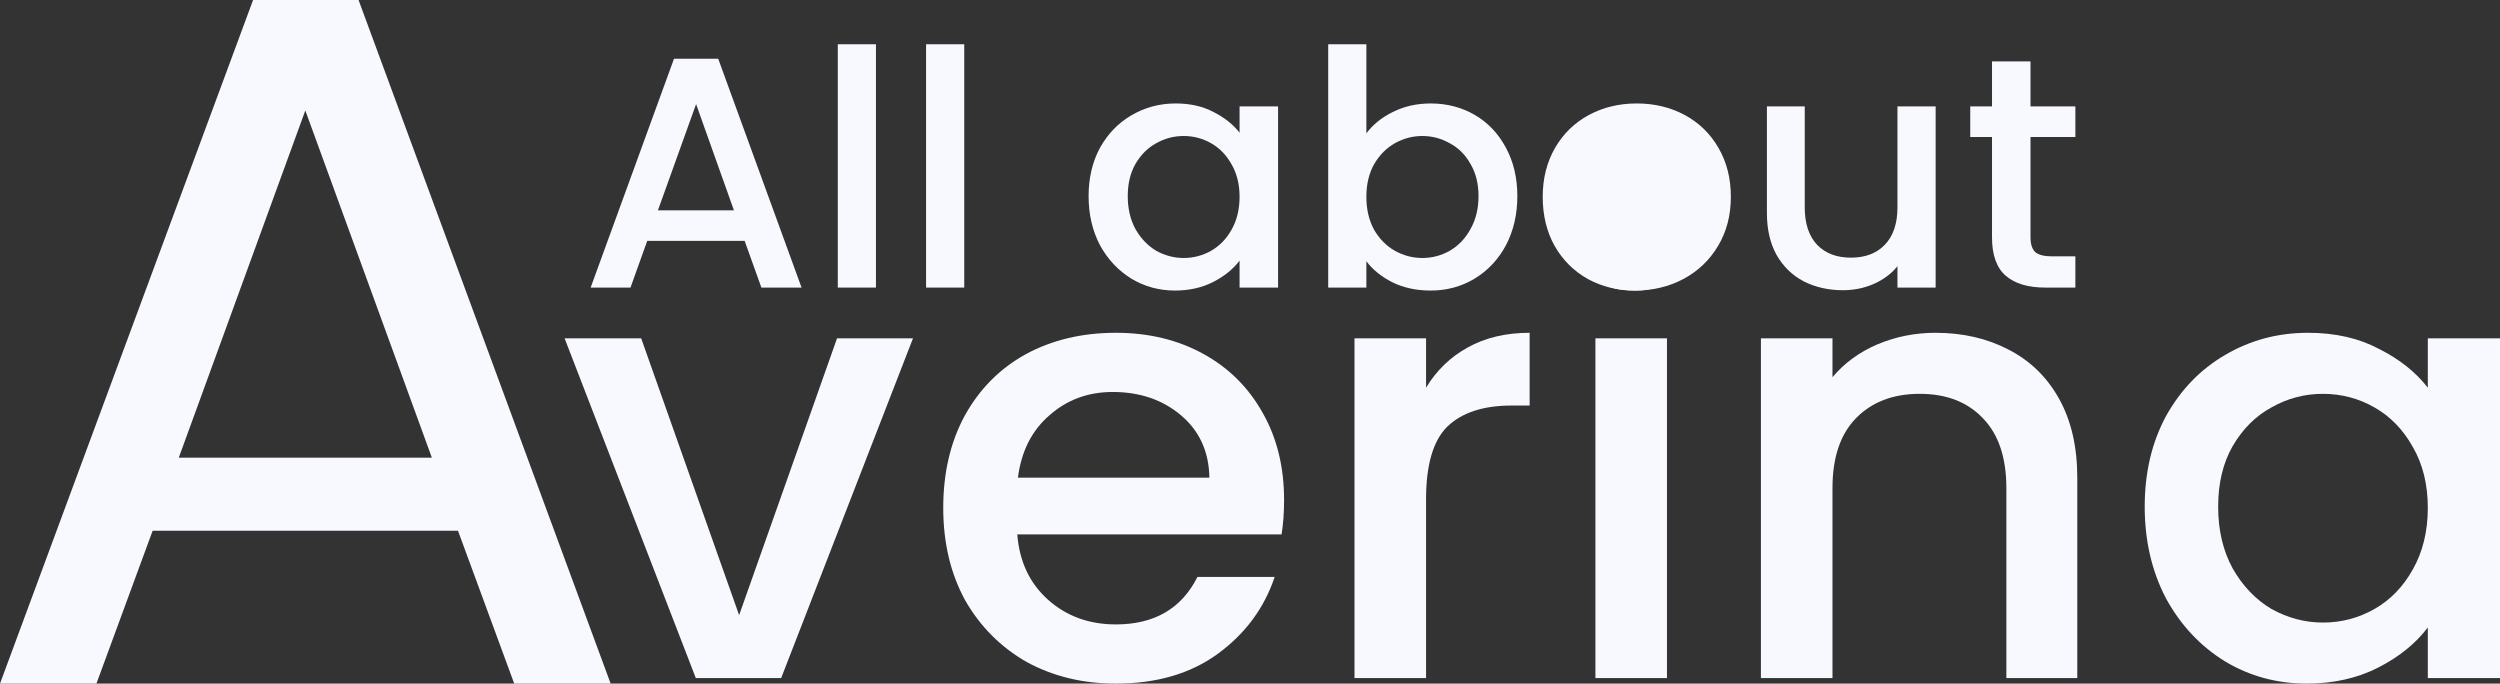 <svg width="128" height="35" viewBox="0 0 128 35" fill="none" xmlns="http://www.w3.org/2000/svg">
<rect x="0" y="0" width="128" height="35" fill="#333333" stroke="none"/>
<path d="M37.843 31.496L42.856 17.323H46.745L39.996 34.716H35.625L28.908 17.323H32.829L37.843 31.496Z" fill="#F7F9FF"/>
<path d="M65.745 25.593C65.745 26.246 65.702 26.835 65.616 27.361H52.086C52.193 28.75 52.718 29.865 53.661 30.707C54.603 31.549 55.761 31.97 57.132 31.97C59.103 31.97 60.496 31.16 61.31 29.539H65.263C64.727 31.139 63.752 32.454 62.338 33.485C60.946 34.495 59.21 35 57.132 35C55.439 35 53.918 34.632 52.568 33.895C51.24 33.138 50.19 32.085 49.418 30.739C48.669 29.371 48.294 27.793 48.294 26.004C48.294 24.215 48.658 22.647 49.386 21.3C50.136 19.933 51.175 18.881 52.504 18.144C53.854 17.407 55.396 17.039 57.132 17.039C58.803 17.039 60.292 17.397 61.599 18.112C62.906 18.828 63.924 19.838 64.652 21.143C65.381 22.426 65.745 23.91 65.745 25.593ZM61.92 24.457C61.899 23.131 61.417 22.069 60.474 21.269C59.531 20.469 58.364 20.069 56.971 20.069C55.707 20.069 54.625 20.469 53.725 21.269C52.825 22.048 52.289 23.11 52.118 24.457H61.92Z" fill="#F7F9FF"/>
<path d="M73.014 19.849C73.55 18.965 74.257 18.281 75.135 17.797C76.035 17.292 77.096 17.039 78.317 17.039V20.764H77.385C75.95 20.764 74.857 21.122 74.107 21.837C73.379 22.553 73.014 23.794 73.014 25.562V34.716H69.35V17.323H73.014V19.849Z" fill="#F7F9FF"/>
<path d="M83.717 14.876C83.053 14.876 82.328 14.798 81.878 14.356C81.428 13.914 80.881 13.516 80.881 12.864C80.881 12.212 80.431 7.605 80.881 7.163C81.331 6.721 84.685 6.795 85.349 6.795C85.992 6.795 86.936 10.078 86.936 10.078C87.386 10.52 85.863 12.062 85.863 12.715C85.863 13.367 85.638 13.914 85.188 14.356C84.738 14.798 84.36 14.876 83.717 14.876ZM85.349 17.323V34.716H81.685V17.323H85.349Z" fill="#F7F9FF"/>
<path d="M99.094 17.039C100.487 17.039 101.729 17.323 102.822 17.891C103.936 18.46 104.804 19.301 105.425 20.417C106.047 21.532 106.357 22.879 106.357 24.457V34.716H102.726V24.994C102.726 23.436 102.329 22.247 101.536 21.427C100.744 20.585 99.662 20.164 98.29 20.164C96.919 20.164 95.826 20.585 95.012 21.427C94.219 22.247 93.823 23.436 93.823 24.994V34.716H90.159V17.323H93.823V19.312C94.423 18.596 95.184 18.039 96.105 17.639C97.048 17.239 98.044 17.039 99.094 17.039Z" fill="#F7F9FF"/>
<path d="M109.809 25.941C109.809 24.194 110.174 22.647 110.902 21.3C111.652 19.954 112.659 18.912 113.923 18.175C115.209 17.418 116.623 17.039 118.165 17.039C119.558 17.039 120.769 17.313 121.797 17.86C122.847 18.386 123.683 19.049 124.304 19.849V17.323H128V34.716H124.304V32.127C123.683 32.948 122.836 33.632 121.765 34.179C120.694 34.726 119.472 35 118.101 35C116.58 35 115.187 34.621 113.923 33.864C112.659 33.085 111.652 32.012 110.902 30.644C110.174 29.255 109.809 27.687 109.809 25.941ZM124.304 26.004C124.304 24.804 124.047 23.763 123.533 22.879C123.04 21.995 122.386 21.322 121.572 20.859C120.758 20.396 119.88 20.164 118.937 20.164C117.994 20.164 117.116 20.396 116.301 20.859C115.487 21.3 114.823 21.963 114.309 22.847C113.816 23.71 113.57 24.741 113.57 25.941C113.57 27.14 113.816 28.192 114.309 29.097C114.823 30.002 115.487 30.697 116.301 31.181C117.137 31.643 118.015 31.875 118.937 31.875C119.88 31.875 120.758 31.643 121.572 31.181C122.386 30.718 123.04 30.044 123.533 29.16C124.047 28.256 124.304 27.203 124.304 26.004Z" fill="#F7F9FF"/>
<path d="M38.126 12.334H33.138L32.281 14.724H30.241L34.509 3.007H36.772L41.04 14.724H38.983L38.126 12.334ZM37.577 10.768L35.64 5.33L33.686 10.768H37.577Z" fill="#F7F9FF"/>
<path d="M44.849 2.266V14.724H42.895V2.266H44.849Z" fill="#F7F9FF"/>
<path d="M49.369 2.266V14.724H47.415V2.266H49.369Z" fill="#F7F9FF"/>
<path d="M55.736 10.044C55.736 9.113 55.93 8.288 56.318 7.569C56.718 6.851 57.255 6.296 57.93 5.903C58.615 5.499 59.37 5.297 60.192 5.297C60.935 5.297 61.581 5.443 62.129 5.734C62.689 6.015 63.135 6.369 63.466 6.795V5.448H65.437V14.724H63.466V13.344C63.135 13.782 62.683 14.146 62.112 14.438C61.541 14.73 60.889 14.876 60.158 14.876C59.347 14.876 58.604 14.674 57.93 14.27C57.255 13.854 56.718 13.282 56.318 12.553C55.93 11.812 55.736 10.976 55.736 10.044ZM63.466 10.078C63.466 9.438 63.329 8.883 63.055 8.411C62.792 7.94 62.443 7.581 62.009 7.334C61.575 7.087 61.106 6.963 60.604 6.963C60.101 6.963 59.632 7.087 59.198 7.334C58.764 7.569 58.41 7.923 58.135 8.394C57.873 8.855 57.741 9.404 57.741 10.044C57.741 10.684 57.873 11.245 58.135 11.728C58.41 12.21 58.764 12.581 59.198 12.839C59.644 13.086 60.112 13.209 60.604 13.209C61.106 13.209 61.575 13.086 62.009 12.839C62.443 12.592 62.792 12.233 63.055 11.761C63.329 11.279 63.466 10.718 63.466 10.078Z" fill="#F7F9FF"/>
<path d="M69.958 6.829C70.289 6.38 70.741 6.015 71.312 5.734C71.895 5.443 72.54 5.297 73.249 5.297C74.083 5.297 74.837 5.493 75.511 5.886C76.186 6.279 76.717 6.84 77.106 7.569C77.494 8.288 77.688 9.113 77.688 10.044C77.688 10.976 77.494 11.812 77.106 12.553C76.717 13.282 76.18 13.854 75.494 14.27C74.82 14.674 74.072 14.876 73.249 14.876C72.518 14.876 71.866 14.736 71.295 14.455C70.735 14.174 70.289 13.815 69.958 13.377V14.724H68.004V2.266H69.958V6.829ZM75.7 10.044C75.7 9.404 75.563 8.855 75.289 8.394C75.026 7.923 74.672 7.569 74.226 7.334C73.792 7.087 73.323 6.963 72.82 6.963C72.329 6.963 71.861 7.087 71.415 7.334C70.981 7.581 70.626 7.94 70.352 8.411C70.089 8.883 69.958 9.438 69.958 10.078C69.958 10.718 70.089 11.279 70.352 11.761C70.626 12.233 70.981 12.592 71.415 12.839C71.861 13.086 72.329 13.209 72.82 13.209C73.323 13.209 73.792 13.086 74.226 12.839C74.672 12.581 75.026 12.21 75.289 11.728C75.563 11.245 75.7 10.684 75.7 10.044Z" fill="#F7F9FF"/>
<path d="M83.717 14.876C82.826 14.876 82.02 14.679 81.3 14.287C80.581 13.883 80.015 13.321 79.604 12.603C79.192 11.874 78.987 11.032 78.987 10.078C78.987 9.135 79.198 8.299 79.621 7.569C80.043 6.84 80.621 6.279 81.352 5.886C82.083 5.493 82.9 5.297 83.803 5.297C84.706 5.297 85.523 5.493 86.254 5.886C86.986 6.279 87.563 6.84 87.985 7.569C88.408 8.299 88.62 9.135 88.62 10.078C88.62 11.021 88.403 11.857 87.968 12.586C87.534 13.316 86.94 13.883 86.186 14.287C85.443 14.679 84.62 14.876 83.717 14.876ZM83.717 13.209C84.22 13.209 84.689 13.091 85.123 12.856C85.569 12.62 85.928 12.266 86.203 11.795C86.477 11.324 86.614 10.751 86.614 10.078C86.614 9.404 86.483 8.838 86.22 8.378C85.957 7.906 85.609 7.553 85.174 7.317C84.74 7.081 84.272 6.963 83.769 6.963C83.266 6.963 82.797 7.081 82.363 7.317C81.941 7.553 81.603 7.906 81.352 8.378C81.101 8.838 80.975 9.404 80.975 10.078C80.975 11.077 81.232 11.851 81.746 12.401C82.272 12.94 82.929 13.209 83.717 13.209Z" fill="#F7F9FF"/>
<path d="M99.105 5.448V14.724H97.15V13.63C96.842 14.012 96.436 14.315 95.933 14.539C95.442 14.752 94.916 14.859 94.356 14.859C93.614 14.859 92.945 14.707 92.351 14.405C91.768 14.101 91.305 13.652 90.963 13.058C90.631 12.463 90.466 11.745 90.466 10.903V5.448H92.403V10.617C92.403 11.447 92.614 12.087 93.037 12.536C93.46 12.973 94.037 13.192 94.768 13.192C95.499 13.192 96.076 12.973 96.499 12.536C96.933 12.087 97.15 11.447 97.15 10.617V5.448H99.105Z" fill="#F7F9FF"/>
<path d="M103.962 7.014V12.149C103.962 12.496 104.042 12.749 104.202 12.906C104.374 13.052 104.66 13.125 105.059 13.125H106.259V14.724H104.717C103.837 14.724 103.163 14.522 102.694 14.118C102.226 13.714 101.991 13.058 101.991 12.149V7.014H100.877V5.448H101.991V3.142H103.962V5.448H106.259V7.014H103.962Z" fill="#F7F9FF"/>
<path d="M23.448 27.172H7.816L4.937 35H0L12.958 0H18.358L31.265 35H26.328L23.448 27.172ZM22.112 23.434L15.632 5.657L9.153 23.434H22.112Z" fill="#F7F9FF"/>
</svg>

